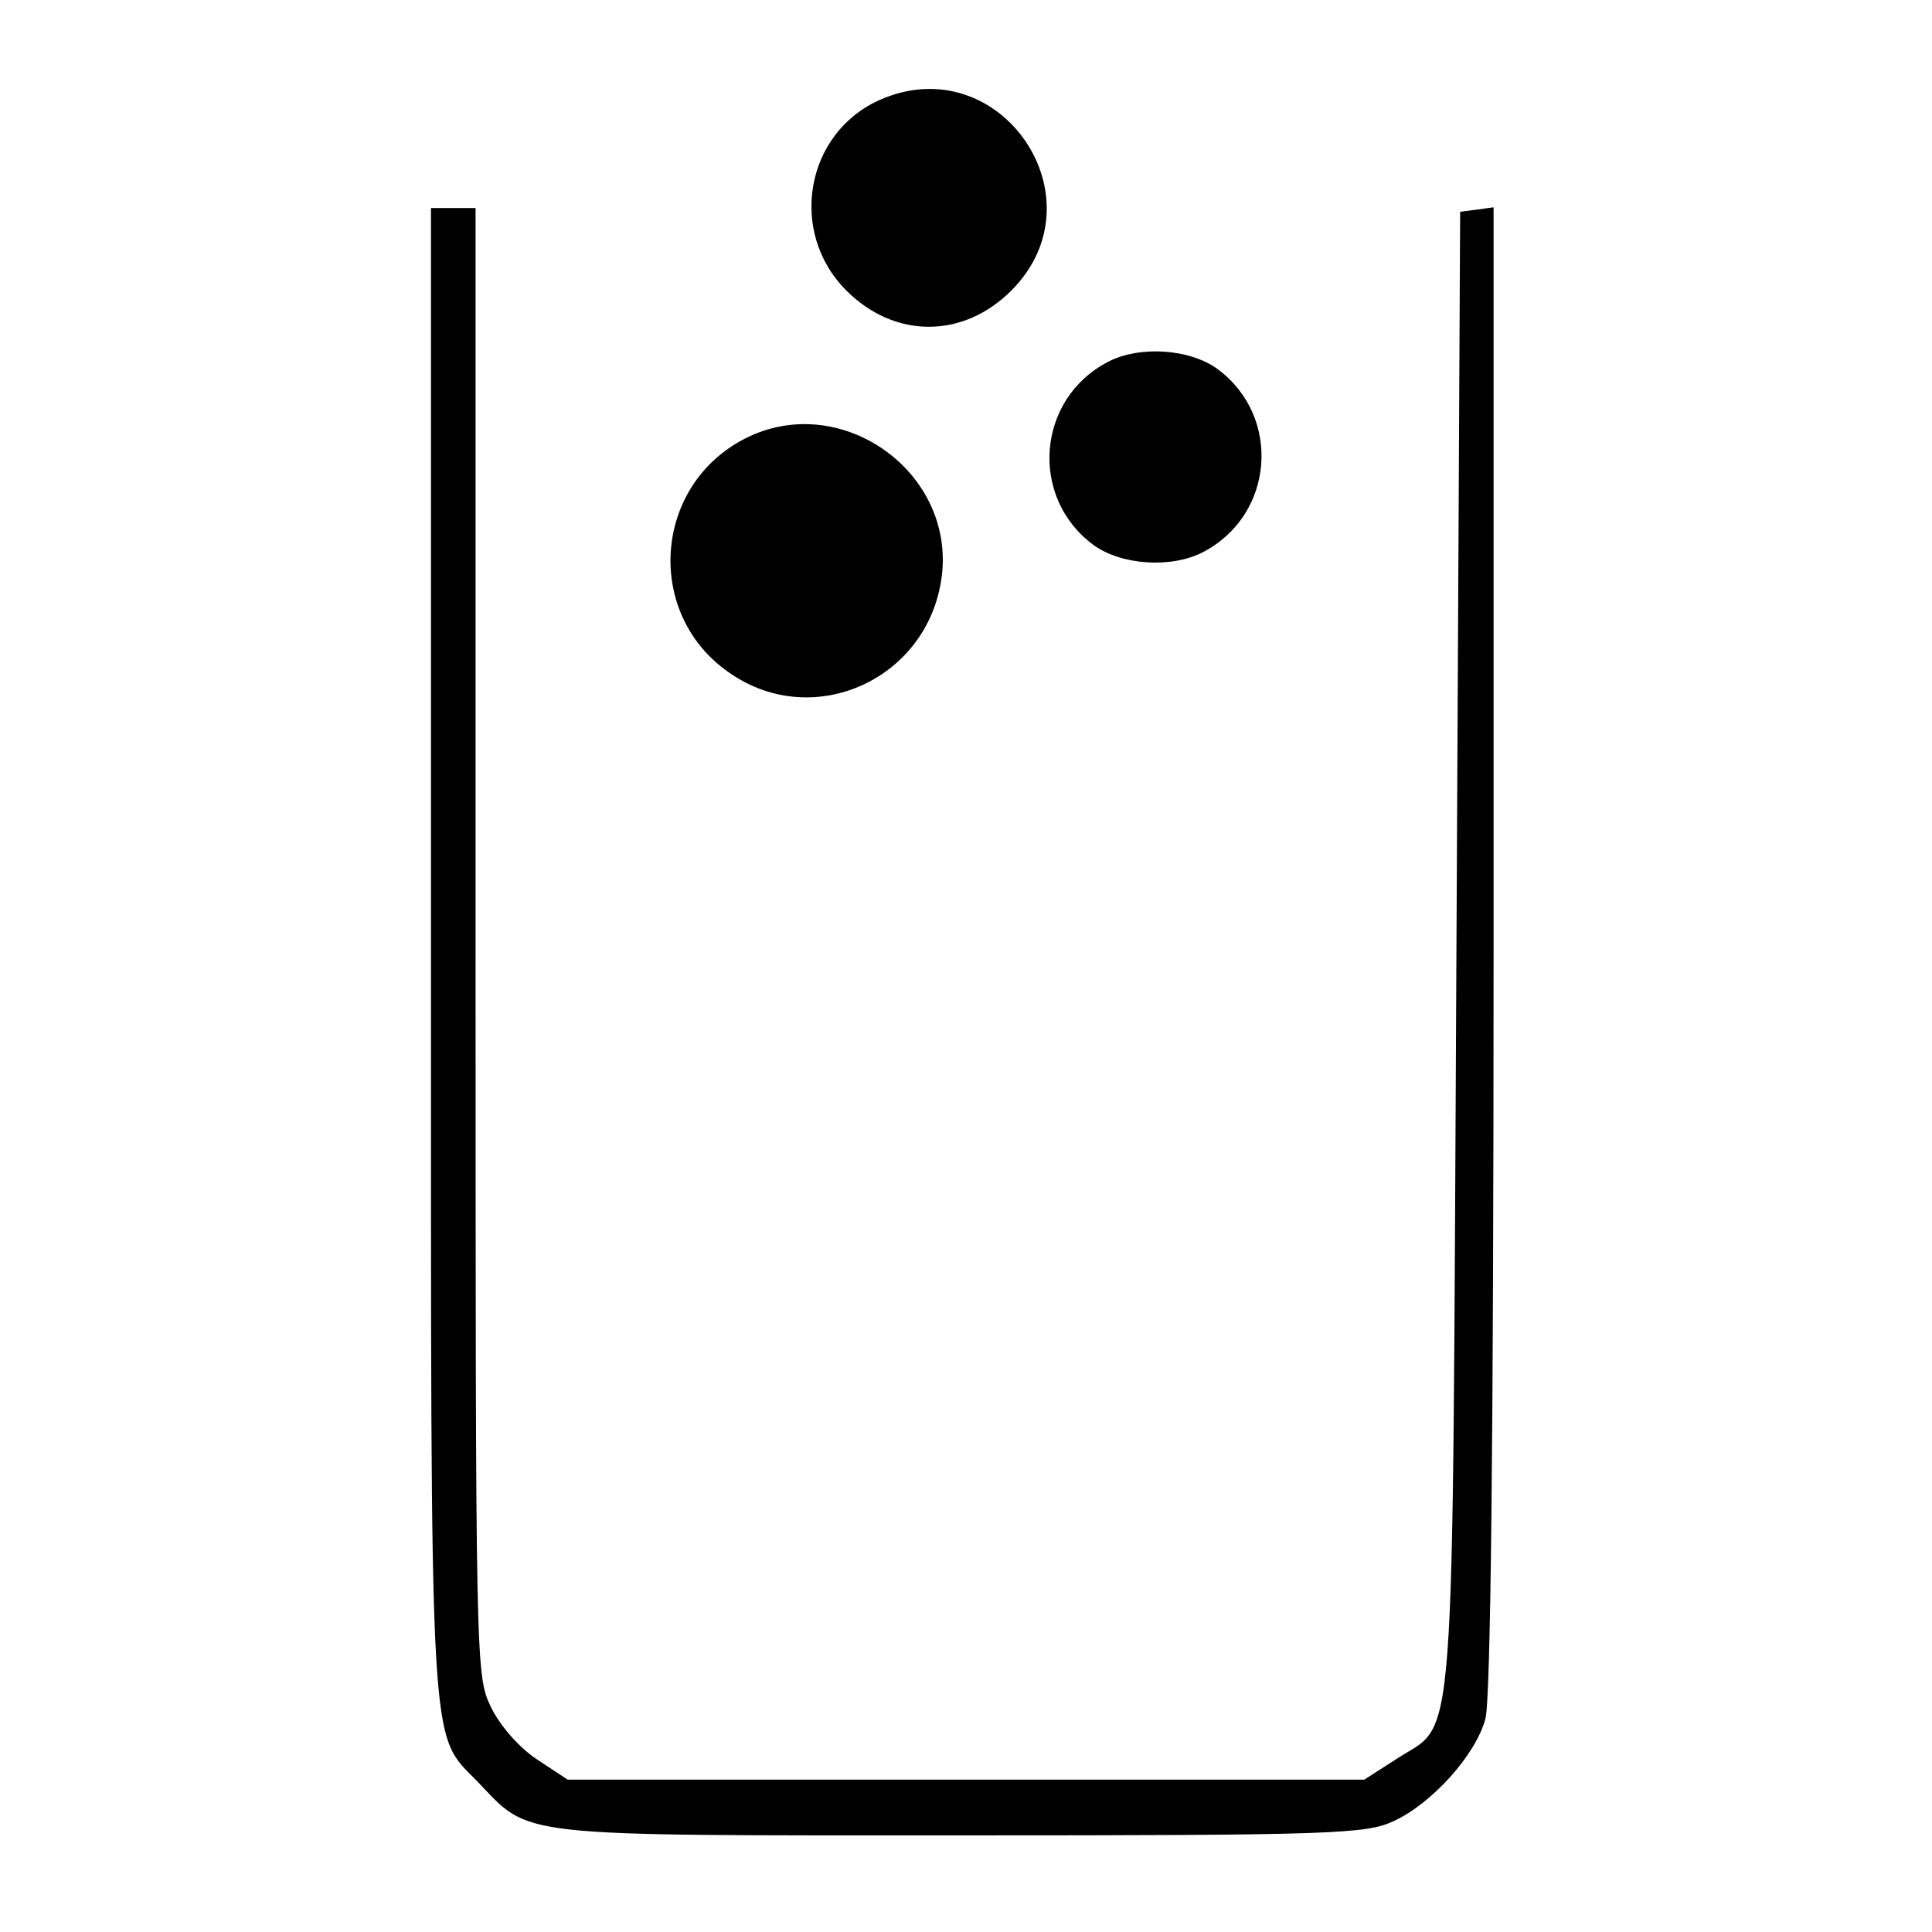<?xml version="1.0" standalone="no"?>
<!DOCTYPE svg PUBLIC "-//W3C//DTD SVG 20010904//EN"
 "http://www.w3.org/TR/2001/REC-SVG-20010904/DTD/svg10.dtd">
<svg version="1.0" xmlns="http://www.w3.org/2000/svg"
 width="260pt" height="260pt" viewBox="0 0 260 260"
 preserveAspectRatio="xMidYMid meet">
<g transform="translate(0,260) scale(0.1,-0.1)"
fill="#000000" stroke="none">
<path d="M1185 2466 c-101 -44 -125 -178 -46 -257 65 -65 157 -65 222 0 124
124 -15 327 -176 257z"/>
<path d="M580 1321 c0 -1102 -3 -1051 63 -1119 72 -75 43 -72 649 -72 504 0
546 2 583 19 51 23 111 89 124 138 7 26 11 363 11 1036 l0 998 -22 -3 -23 -3
-5 -995 c-6 -1119 1 -1033 -82 -1088 l-42 -27 -536 0 -536 0 -41 27 c-24 16
-49 44 -62 70 -21 44 -21 46 -21 1031 l0 987 -30 0 -30 0 0 -999z"/>
<path d="M1491 2113 c-96 -50 -106 -182 -20 -246 38 -28 106 -32 148 -10 96
50 106 182 20 246 -38 28 -106 32 -148 10z"/>
<path d="M1003 2010 c-124 -63 -136 -236 -22 -315 115 -81 273 -7 287 135 13
139 -139 244 -265 180z"/>
</g>
</svg>
